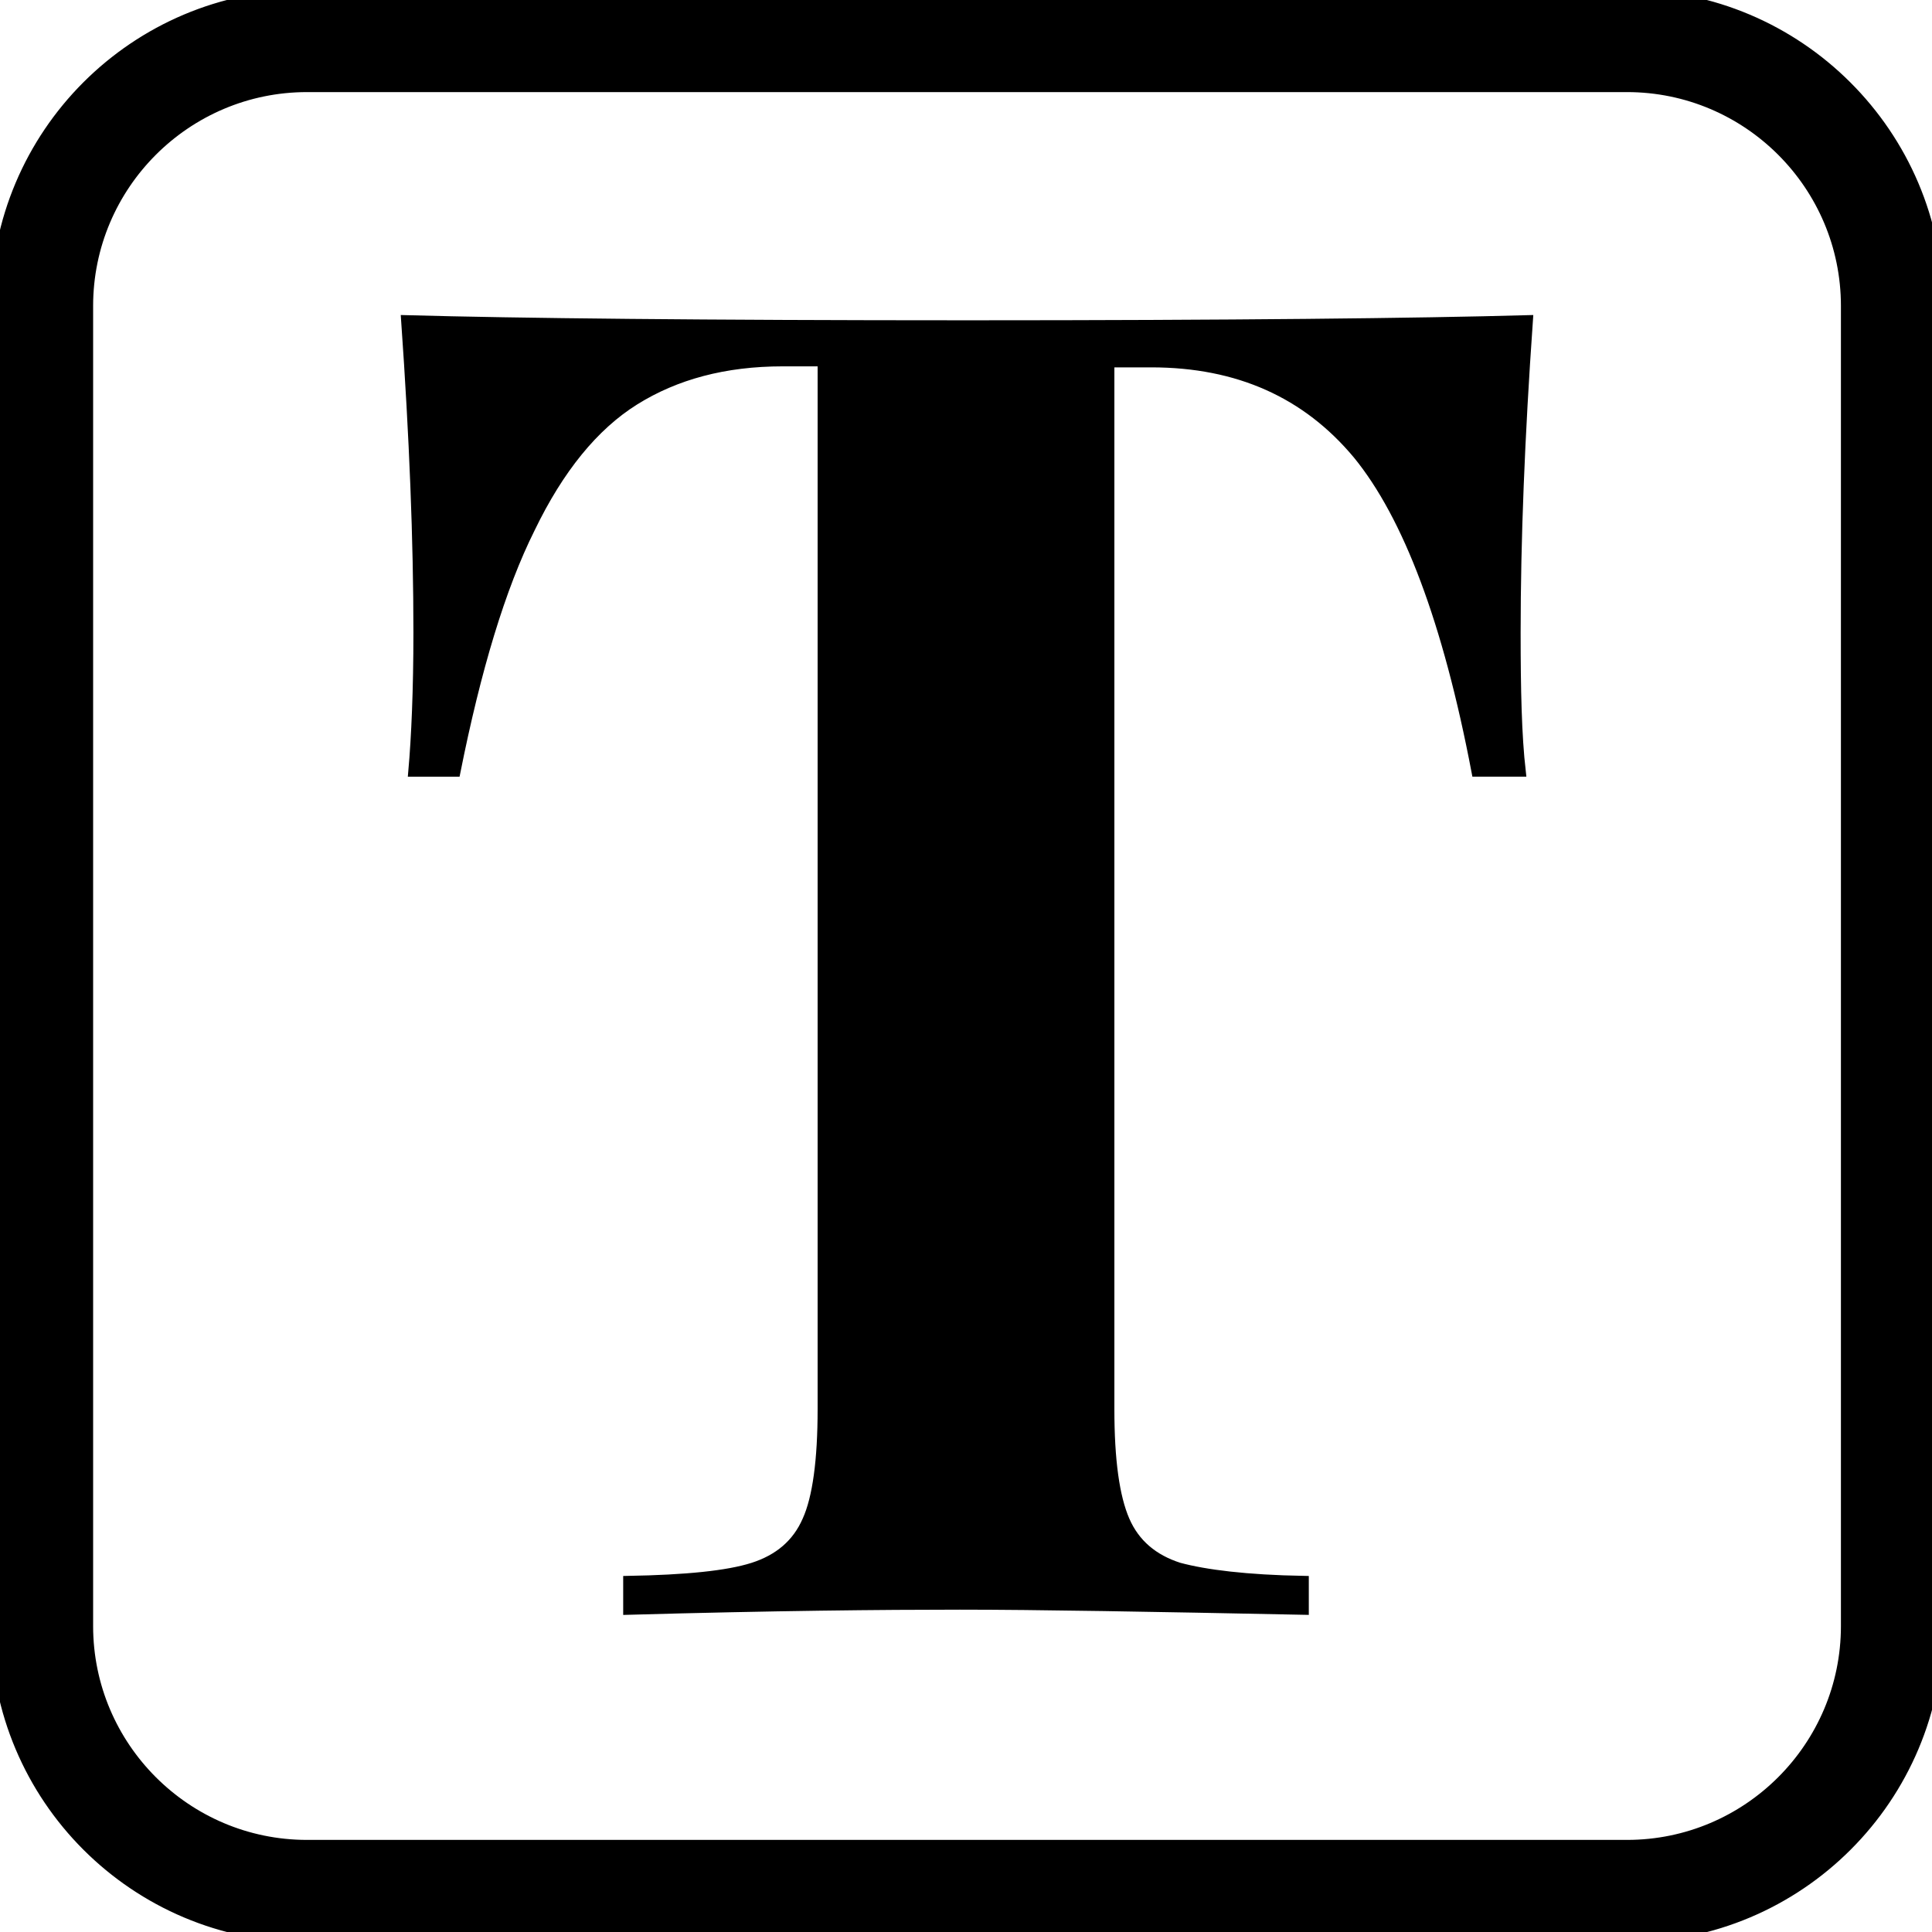 <svg version="1.1" id="Capa_1" xmlns="http://www.w3.org/2000/svg" xmlns:xlink="http://www.w3.org/1999/xlink" x="0px" y="0px"
	 viewBox="0 0 188.8 188.8" style="enable-background:new 0 0 188.8 188.8;" xml:space="preserve">
<style type="text/css">
	.st0{fill:#000000; stroke:#000000;}
	.st1{fill:#000000; stroke:#000000;}
  @media (prefers-color-scheme: dark) {
      .st0{fill:#ffffff; stroke:#ffffff;}
      .st1{fill:#ffffff; stroke:#ffffff;}
    }
</style>
<g>
	<path class="st0" d="M159-0.5H30C13.2-0.5-0.4,13.1-0.4,29.9v129c0,16.8,13.6,30.4,30.4,30.4h129c16.8,0,30.4-13.6,30.4-30.4v-129
		C189.4,13.1,175.7-0.5,159-0.5z M180.4,158.9c0,11.8-9.6,21.4-21.4,21.4H30c-11.8,0-21.4-9.6-21.4-21.4v-129
		C8.6,18.1,18.2,8.5,30,8.5h129c11.8,0,21.4,9.6,21.4,21.4V158.9z"/>
	<path class="st1" d="M94.6,31.8c-25.8,0-44.1-0.2-54.9-0.5c0.8,11.4,1.2,21.5,1.2,30.5c0,5.6-0.2,10.2-0.5,13.6h4.1c2-10,4.4-18,7.3-23.8
		c2.8-5.8,6.2-10,10.2-12.5c4-2.5,8.8-3.8,14.5-3.8h3.9v102.4c0,5-0.5,8.7-1.5,10.9c-1,2.3-2.8,3.8-5.3,4.6
		c-2.5,0.8-6.6,1.2-12.2,1.3v2.8c14.2-0.4,24.9-0.5,32.4-0.5c7.5,0,18.8,0.2,33.6,0.5v-2.8c-5.6-0.1-9.6-0.6-12.2-1.3
		c-2.5-0.8-4.3-2.3-5.3-4.6c-1-2.3-1.5-5.9-1.5-10.9V35.4h4.1c8.5,0,15.2,3,20.2,9c4.9,6,8.8,16.3,11.6,31h4.3
		c-0.4-3.5-0.5-8-0.5-13.6c0-9,0.4-19.1,1.2-30.5C138.6,31.6,120.4,31.8,94.6,31.8z"/>
</g>
</svg>

